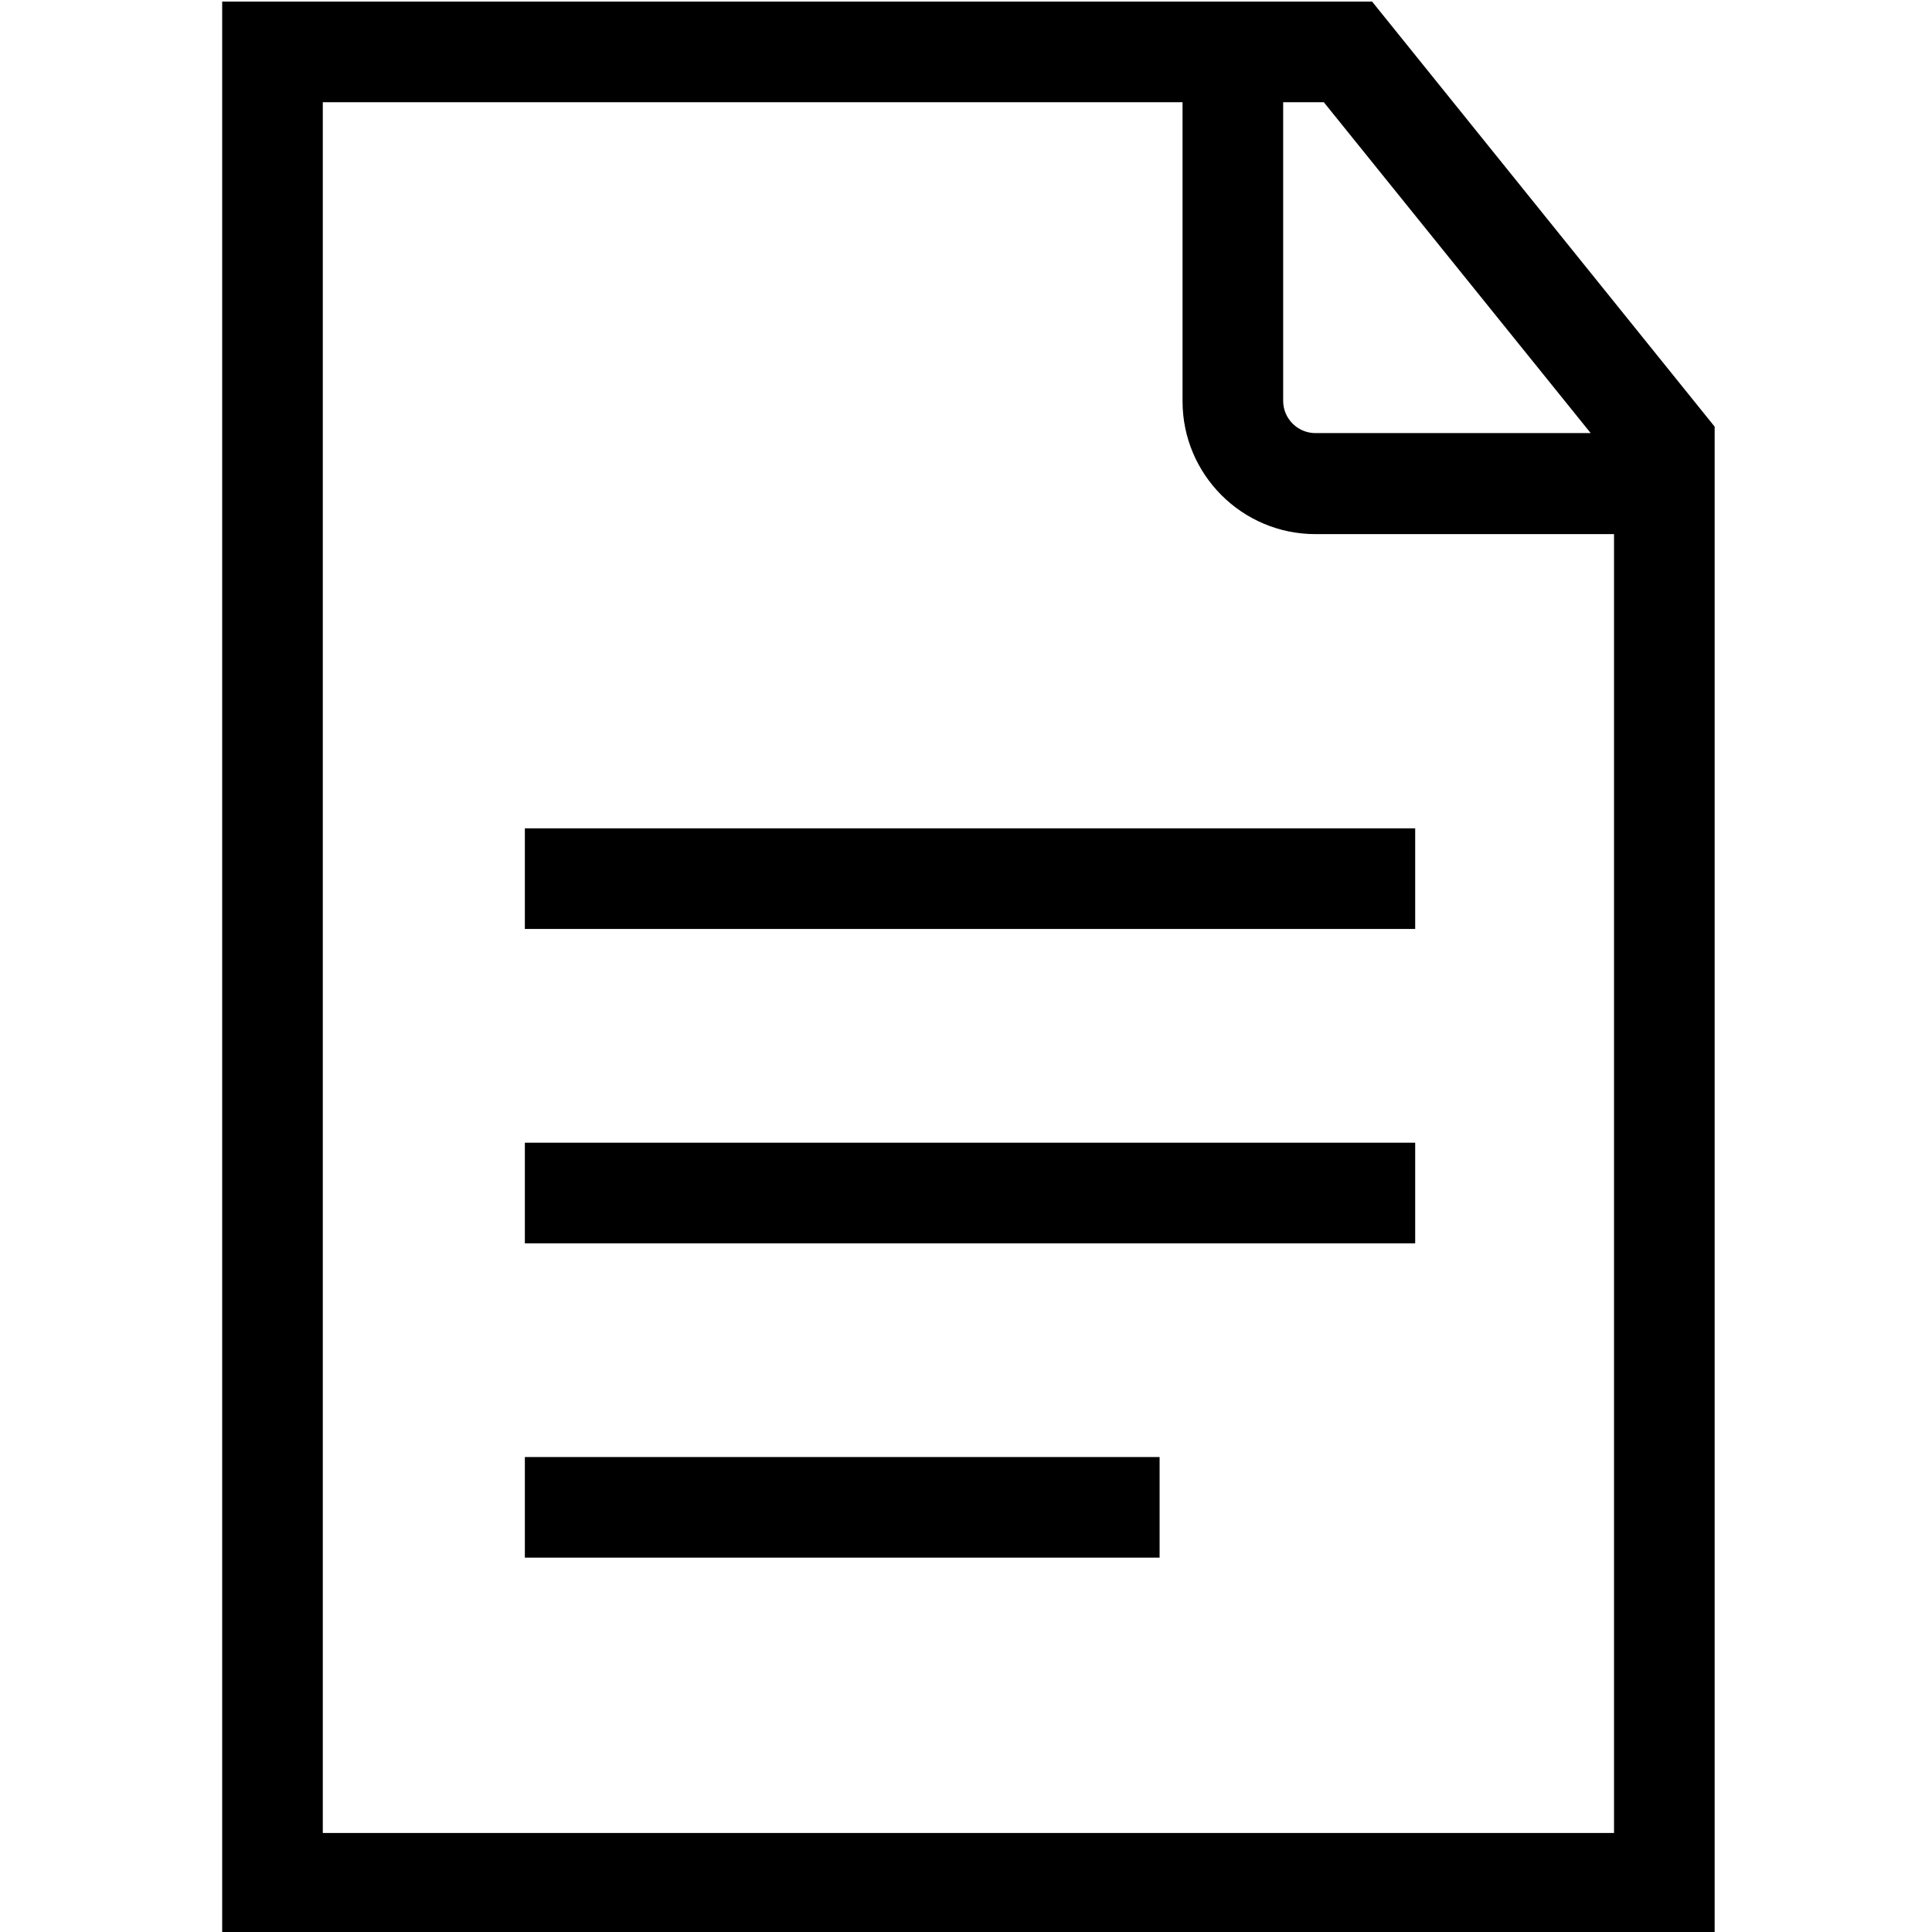 <svg viewBox="0 0 48 48" xmlns="http://www.w3.org/2000/svg">
  <path d="M34.09.04H5.52v48H42.6V10.6zm5.43 10.72h-6.84c-.44 0-.8-.36-.8-.8V2.54h1.01zM8.02 45.54v-43h21.36v7.43c0 1.82 1.48 3.3 3.3 3.3h7.42v32.27zm5.02-17.15h22.12v2.5H13.04zm0-7.81h22.12v2.5H13.04zm0 15.62h15.77v2.5H13.04z"/>
</svg>
